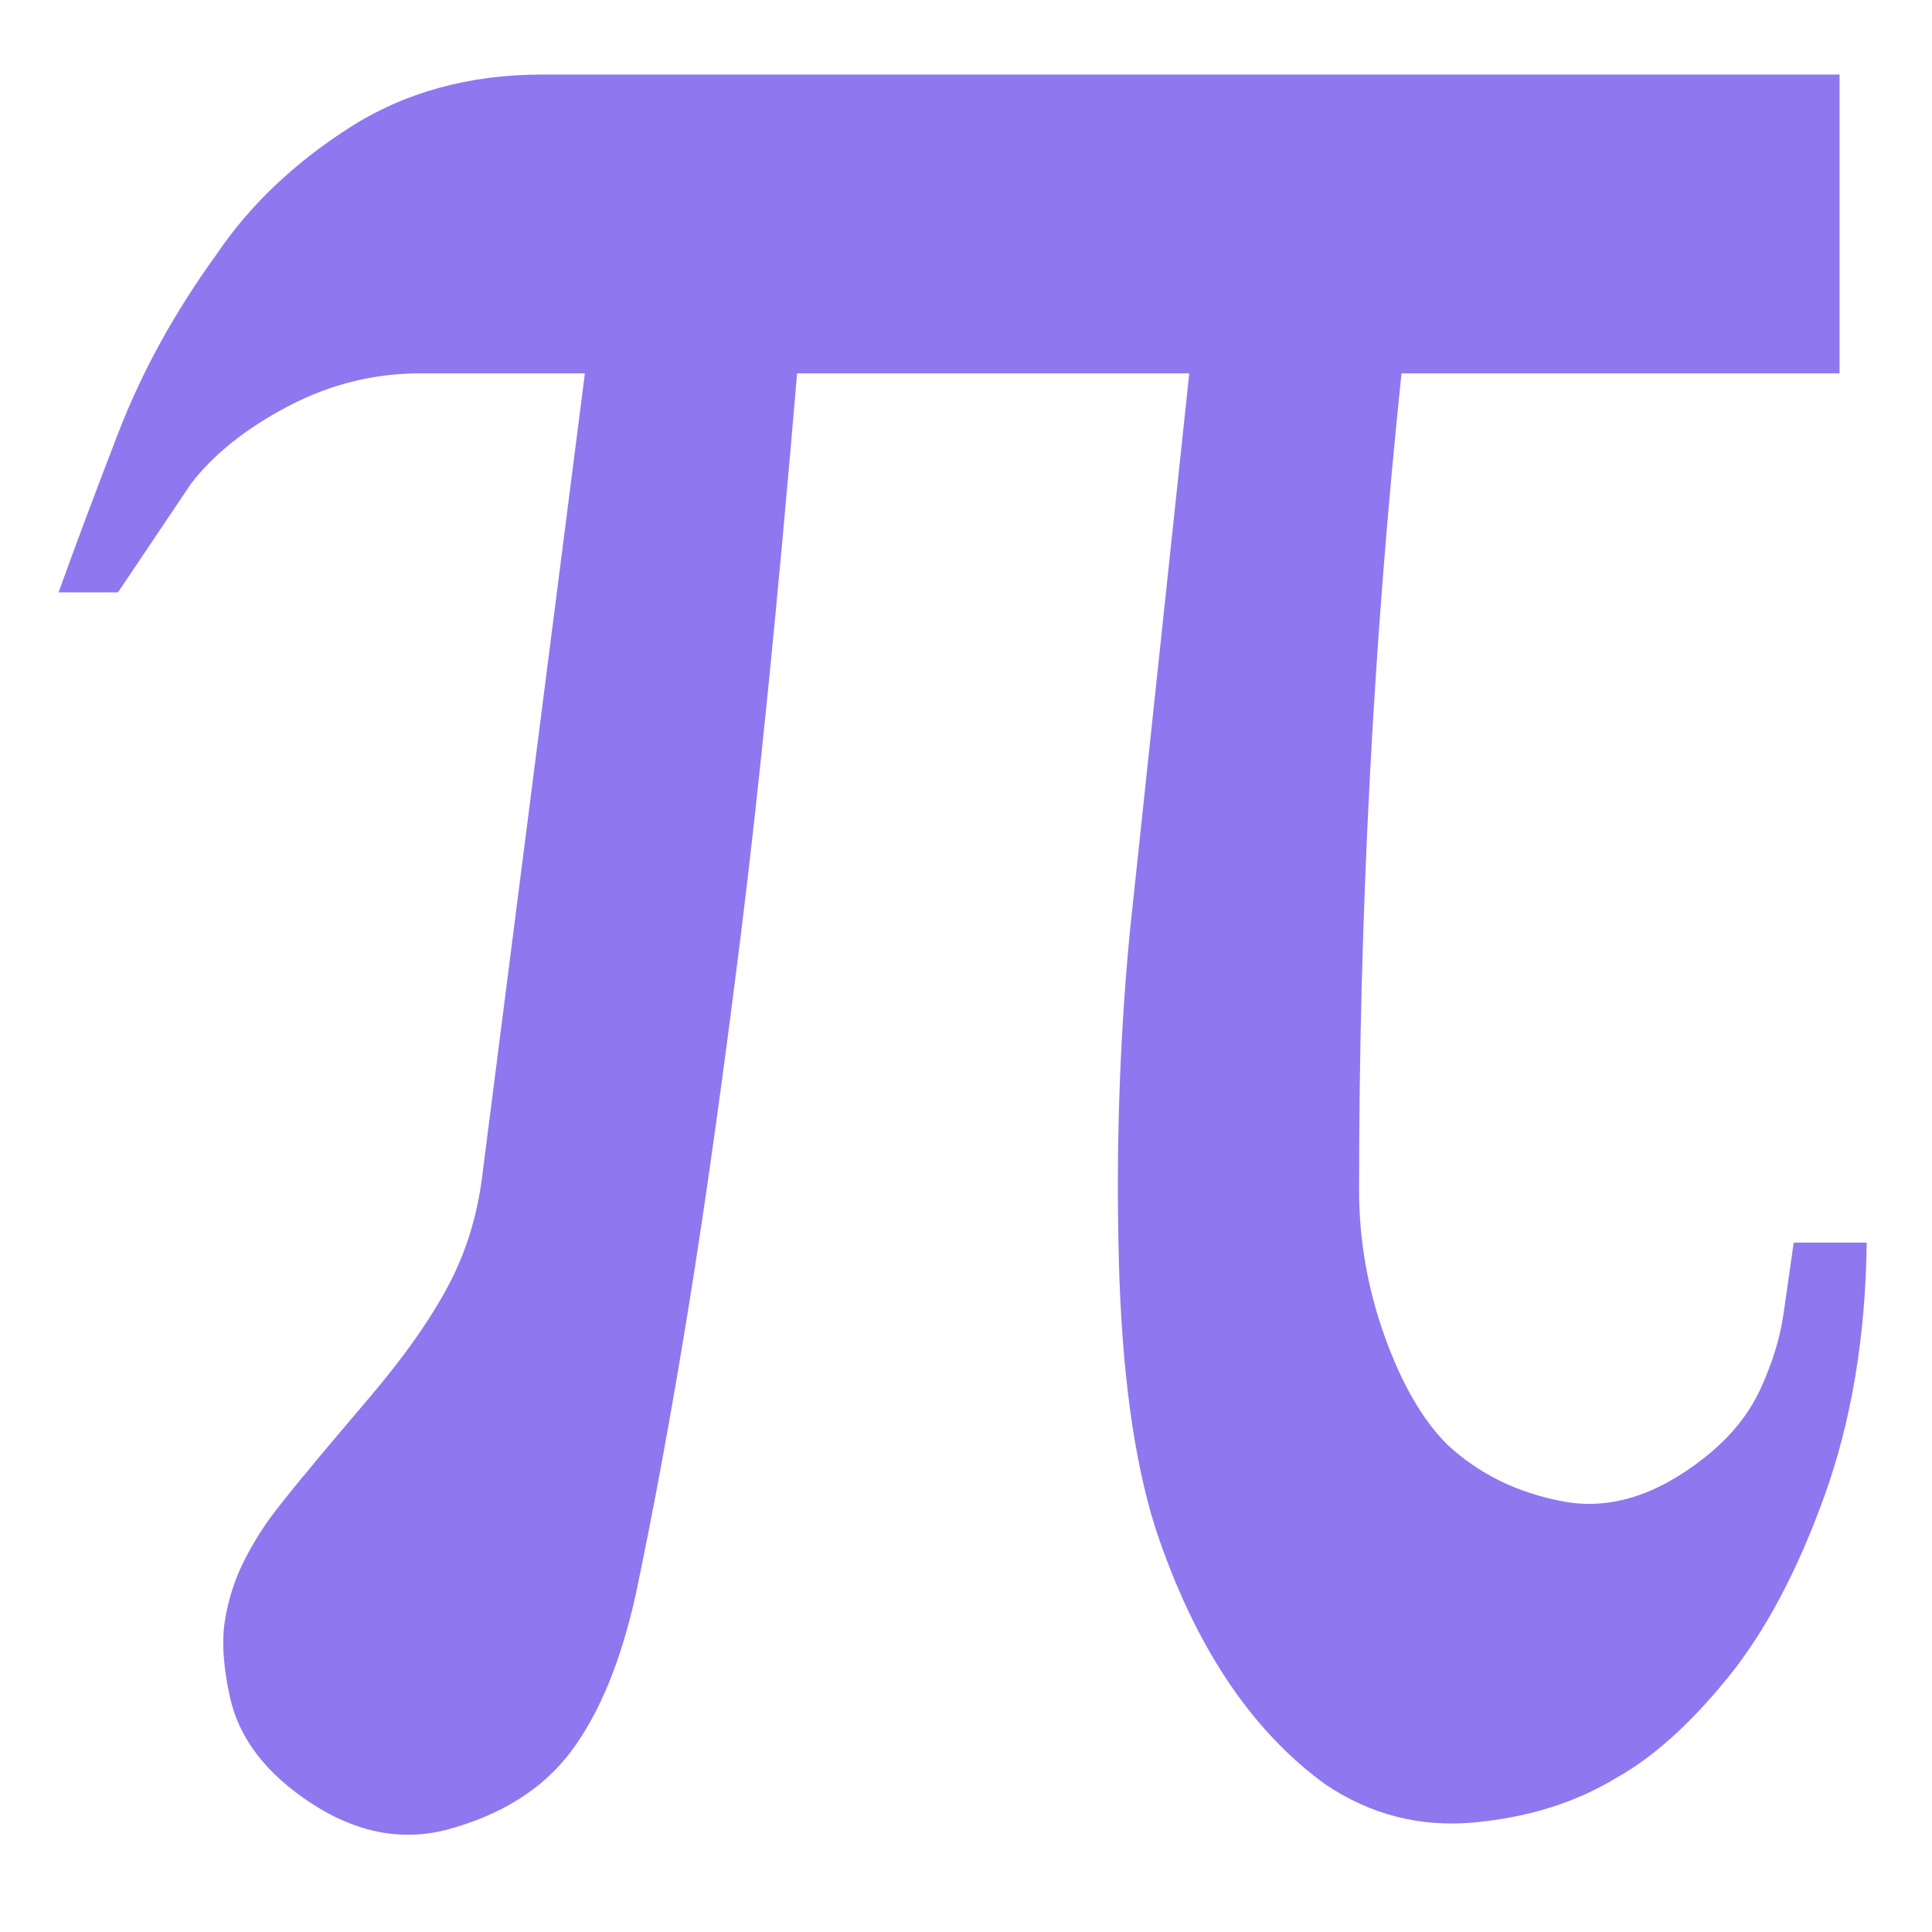<?xml version="1.0" standalone="no"?><!DOCTYPE svg PUBLIC "-//W3C//DTD SVG 1.1//EN" "http://www.w3.org/Graphics/SVG/1.1/DTD/svg11.dtd"><svg t="1744452689388" class="icon" viewBox="0 0 1024 1024" version="1.1" xmlns="http://www.w3.org/2000/svg" p-id="13010" xmlns:xlink="http://www.w3.org/1999/xlink" width="200" height="200"><path d="M630.343 197.885l-207.859 0c-10.205 120.578-20.103 219.425-29.693 296.495-9.604 77.101-18.901 143.396-27.898 198.882-8.997 55.486-18.308 106.038-27.895 151.62-7.804 35.4-19.208 63.148-34.192 83.24-15.006 20.086-37.206 34.039-66.594 41.837-24.003 5.997-47.846 1.197-71.539-14.394-23.704-15.604-37.948-34.197-42.743-55.796-3.598-16.194-4.502-29.837-2.698-40.94 1.798-11.103 5.091-21.449 9.9-31.05 4.795-9.59 10.188-18.294 16.194-26.095 5.992-7.789 12.288-15.593 18.898-23.399 1.798-2.382 12.147-14.695 31.045-36.898 18.898-22.174 33.142-42.427 42.746-60.735 9.587-18.285 15.59-38.535 17.995-60.738l53.99-422.032L222.716 197.883c-24.607 0-48.001 5.851-70.192 17.546-22.2 11.695-39.297 25.347-51.289 40.943l-38.696 57.588L31.045 313.959c8.393-23.391 18.898-51.427 31.494-84.134 12.596-32.69 29.992-64.342 52.195-94.935 17.391-25.793 40.787-48.145 70.187-67.043C214.308 48.955 248.497 39.512 287.503 39.512l687.499 0 0 158.374-232.173 0c-14.997 143.382-22.488 287.659-22.488 432.836 0 26.402 4.487 52.184 13.493 77.381 8.995 25.191 20.08 44.4 33.294 57.597 16.795 15.599 37.344 25.643 61.649 30.136 24.283 4.504 49.031-3.147 74.237-22.942 13.795-10.798 23.831-23.092 30.142-36.893 6.305-13.792 10.338-26.992 12.141-39.593 1.803-12.596 3.604-25.197 5.405-37.799l38.696 0c-0.601 49.802-8.106 94.644-22.502 134.537-14.394 39.893-31.488 71.985-51.289 96.276-19.798 24.302-39.3 41.848-58.494 52.635-21.599 13.197-46.785 21.156-75.589 23.857-28.79 2.707-55.198-4.053-79.176-20.247-39.596-28.801-69.608-74.084-90.007-135.878-11.388-35.995-17.845-83.533-19.347-142.628-1.499-59.087 0.449-116.83 5.853-173.23L630.343 197.885z" fill="#8F77F0" p-id="13011"></path></svg>